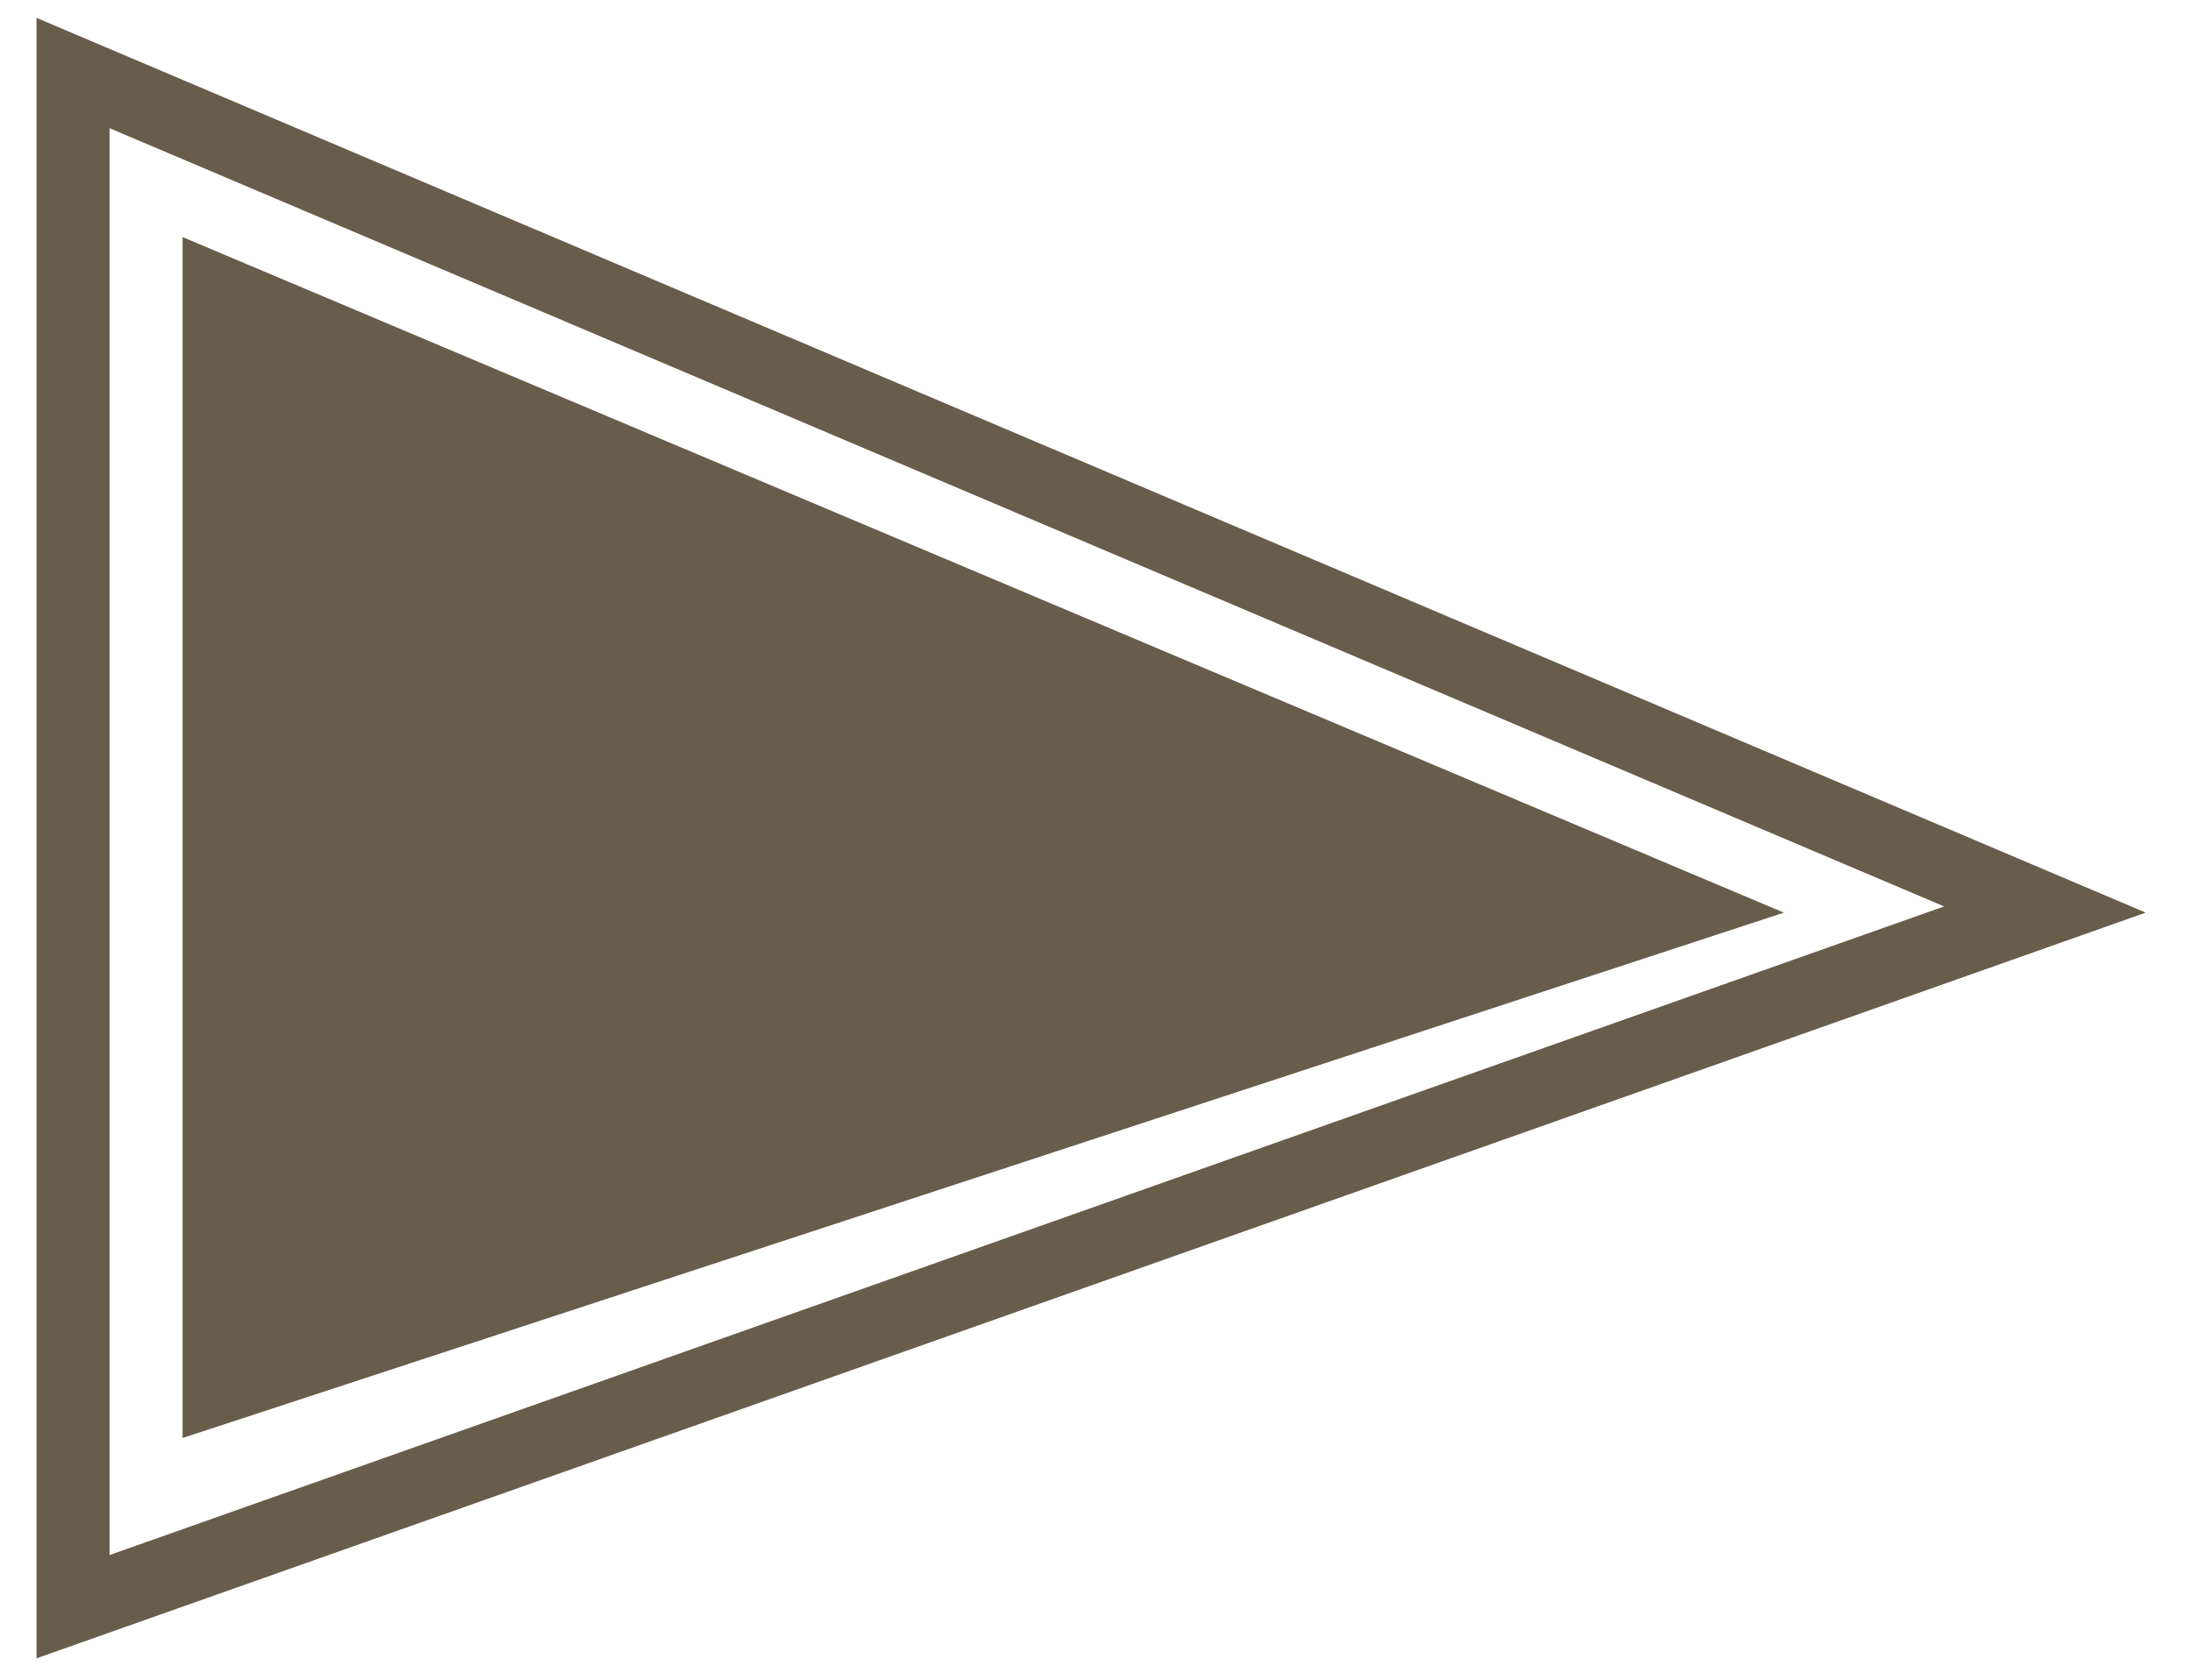 <svg width="30" height="23" viewBox="0 0 30 23" fill="none" xmlns="http://www.w3.org/2000/svg">
<path d="M28 12.454L1 22L1 1L28 12.454Z" stroke="#685D4B"/>
<path d="M23 12.438L3 19L3 4L23 12.438Z" fill="#685D4B" stroke="#685D4B"/>
</svg>
